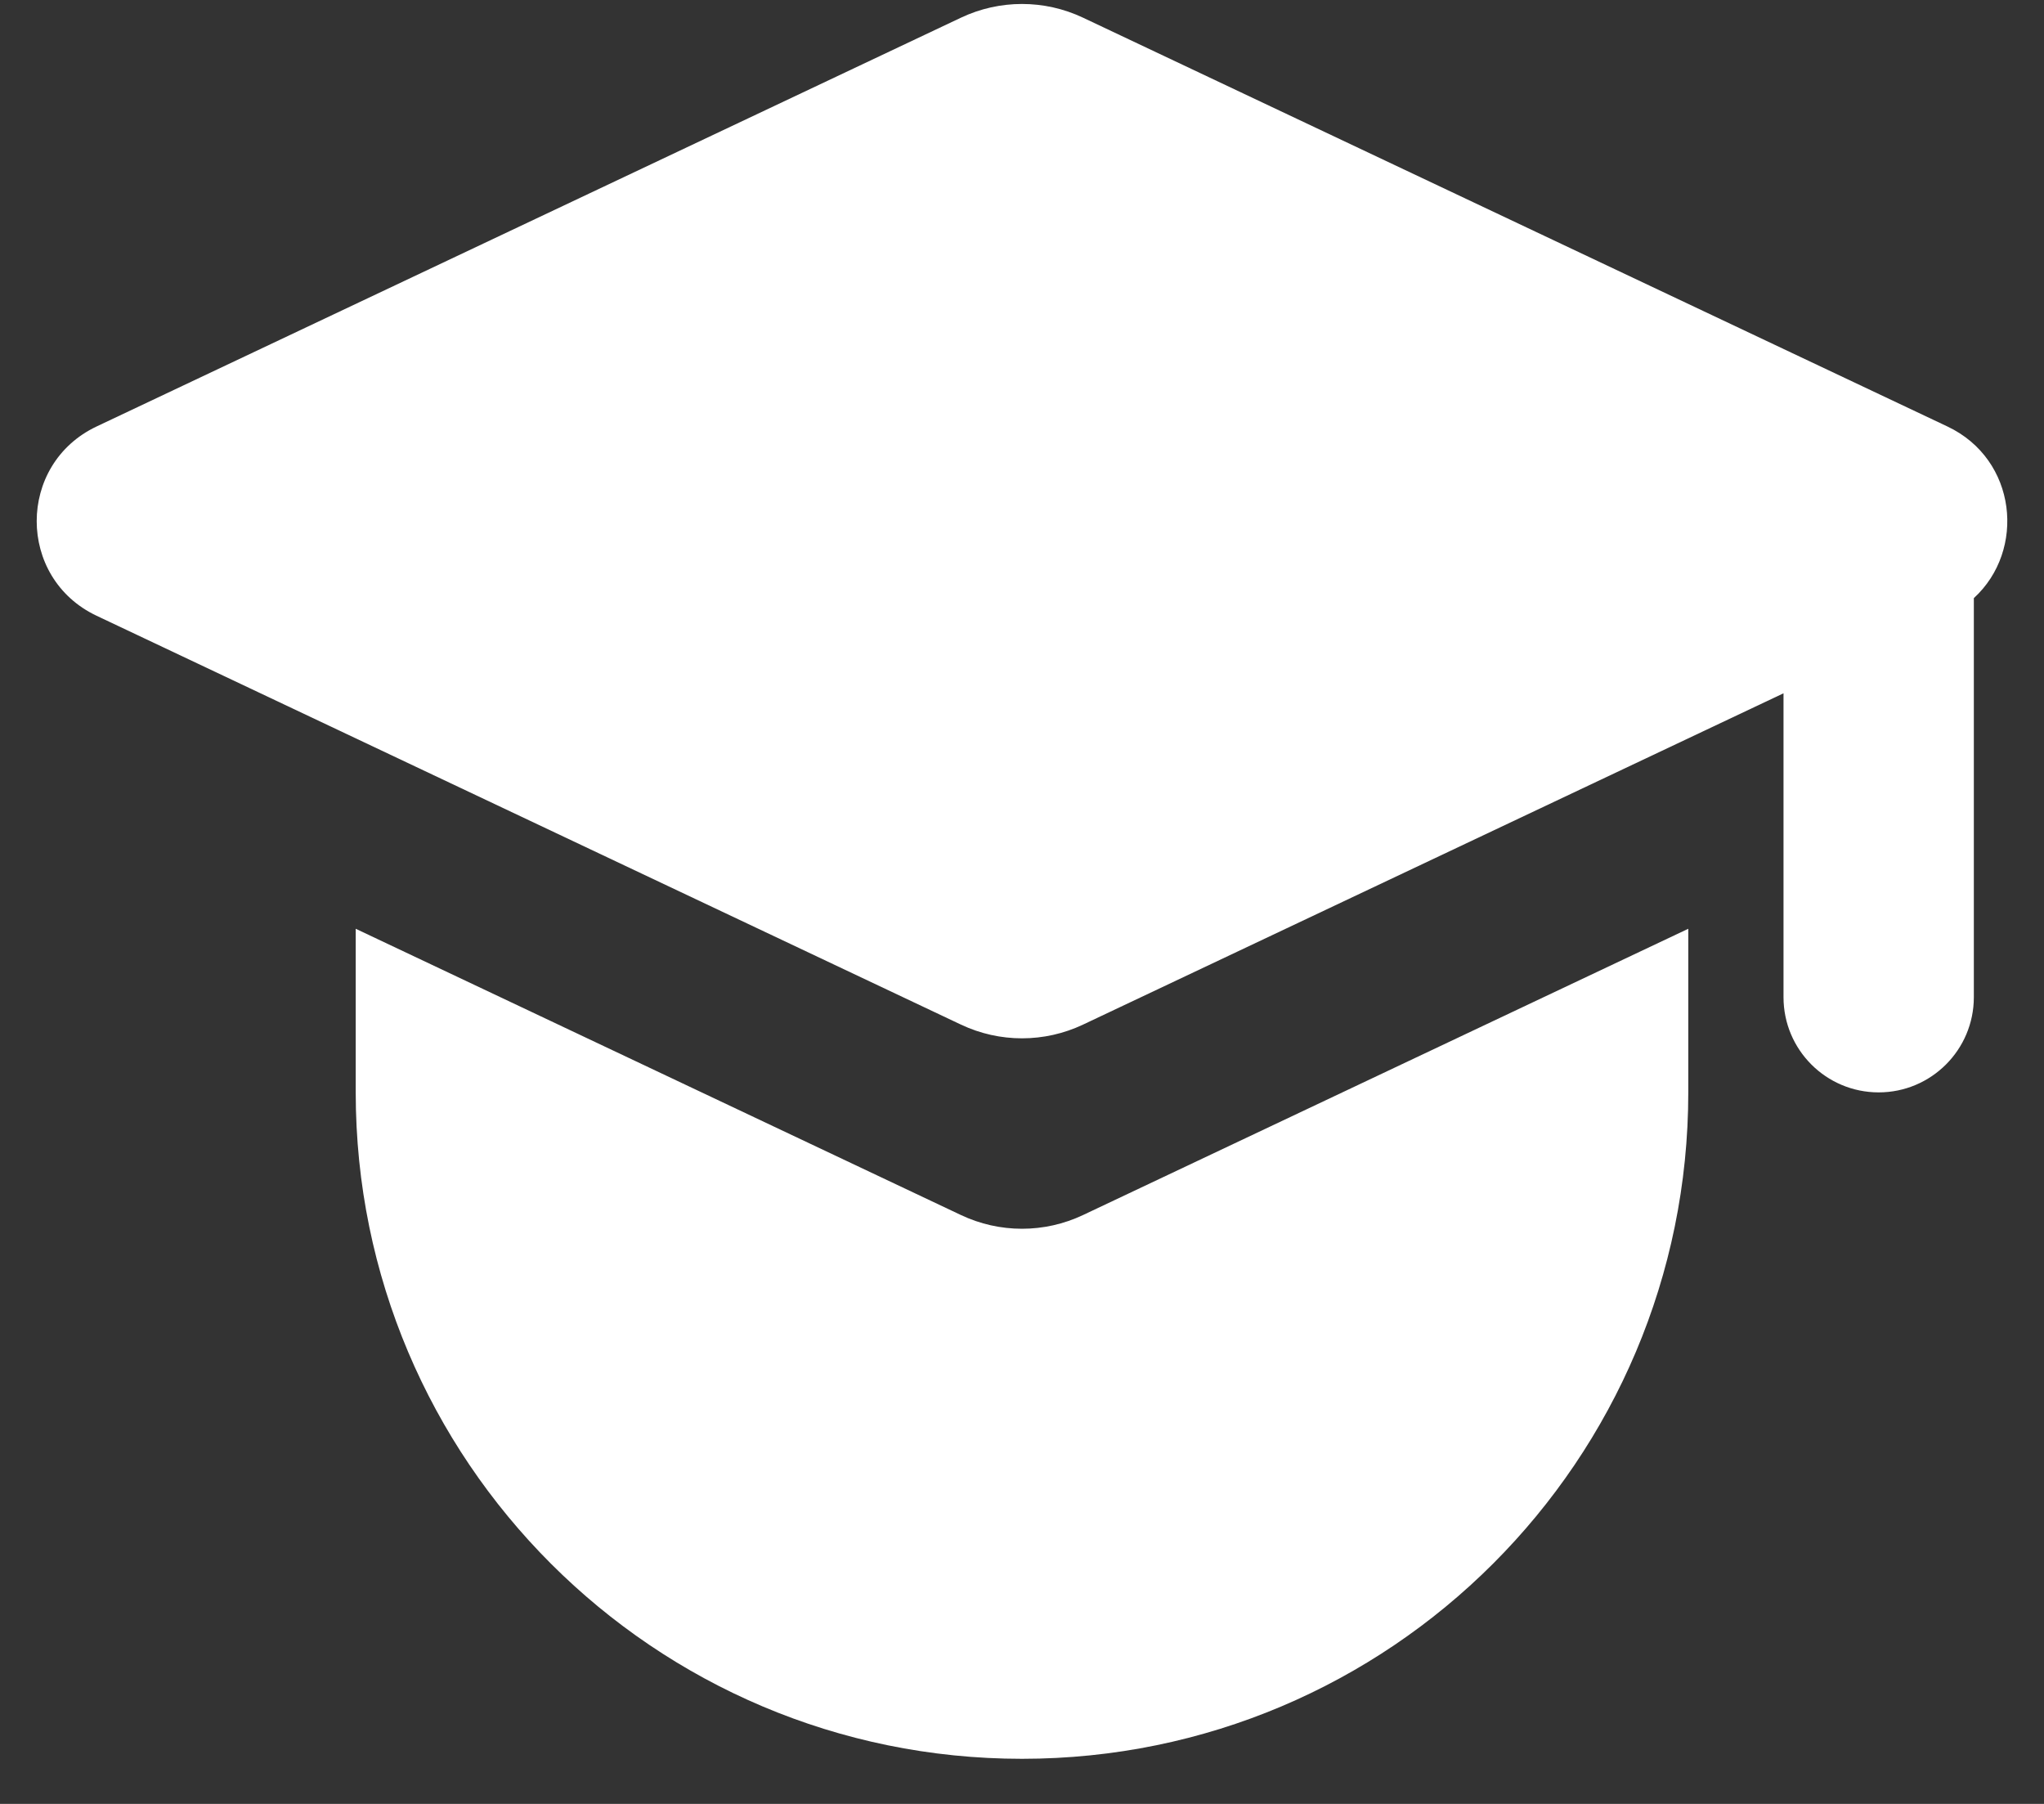 <svg width="34" height="30" viewBox="0 0 34 30" fill="none" xmlns="http://www.w3.org/2000/svg">
<rect x="0" y="0" width="34" height="30" fill="#333333" stroke="none"/>
<path d="M28.083 15.446V18.167C28.083 24.288 23.121 29.25 17 29.25C10.879 29.25 5.917 24.288 5.917 18.167V15.446L15.985 20.207C16.627 20.511 17.373 20.511 18.015 20.207L28.083 15.446ZM18.015 0.294L32.392 7.092C33.554 7.641 33.701 9.154 32.833 9.947V16.584C32.833 17.458 32.124 18.167 31.25 18.167C30.375 18.167 29.667 17.458 29.667 16.584V11.53L18.015 17.04C17.373 17.344 16.627 17.344 15.985 17.04L1.608 10.241C0.278 9.613 0.278 7.721 1.608 7.092L15.985 0.294C16.627 -0.01 17.373 -0.01 18.015 0.294Z" fill="white"/>
</svg>
